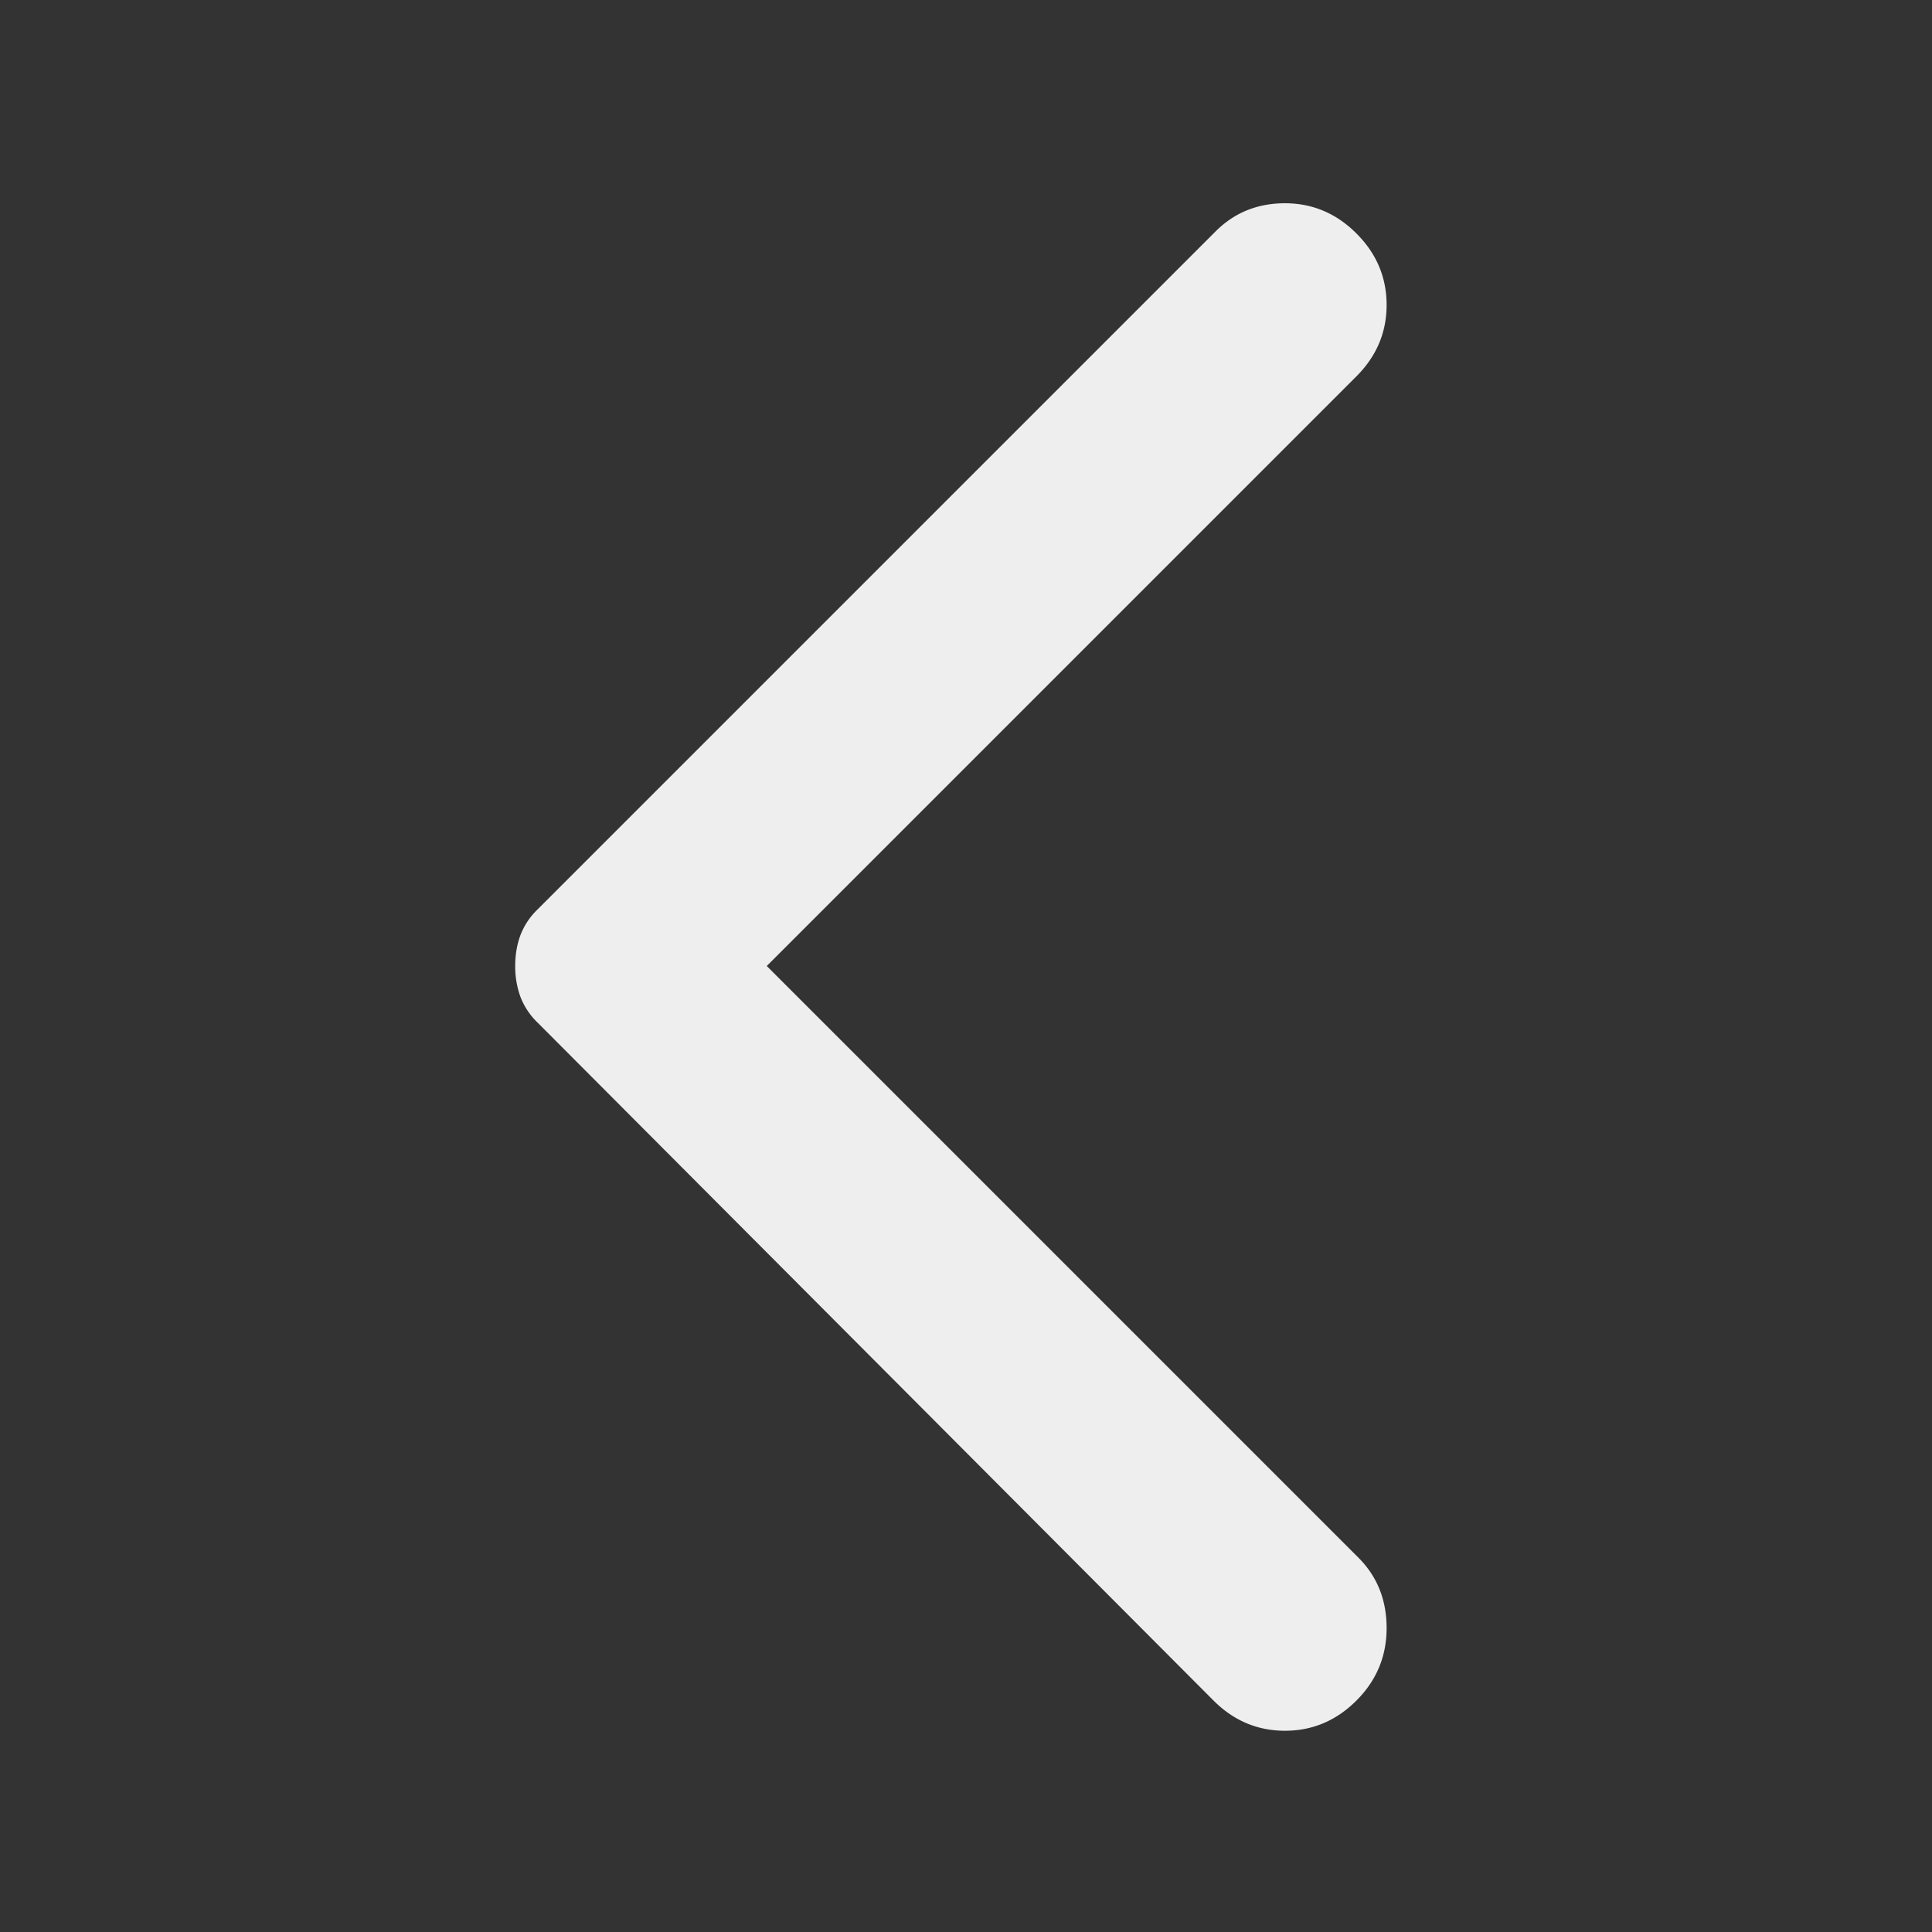 <svg width="24" height="24" fill="none" xmlns="http://www.w3.org/2000/svg"><rect width="100%" height="100%" fill="#333333" stroke="none"/><path d="M16.85 2.9c.25.25.375.546.375.888 0 .341-.125.637-.375.887L9.525 12l7.35 7.35c.233.233.35.525.35.875s-.125.65-.375.9-.546.375-.888.375c-.341 0-.637-.125-.887-.375l-8.4-8.425a.882.882 0 0 1-.213-.325A1.115 1.115 0 0 1 6.4 12c0-.133.02-.258.062-.375a.882.882 0 0 1 .213-.325L15.1 2.875c.233-.233.52-.35.862-.35.342 0 .638.125.888.375Z" fill="#EEE"/></svg>